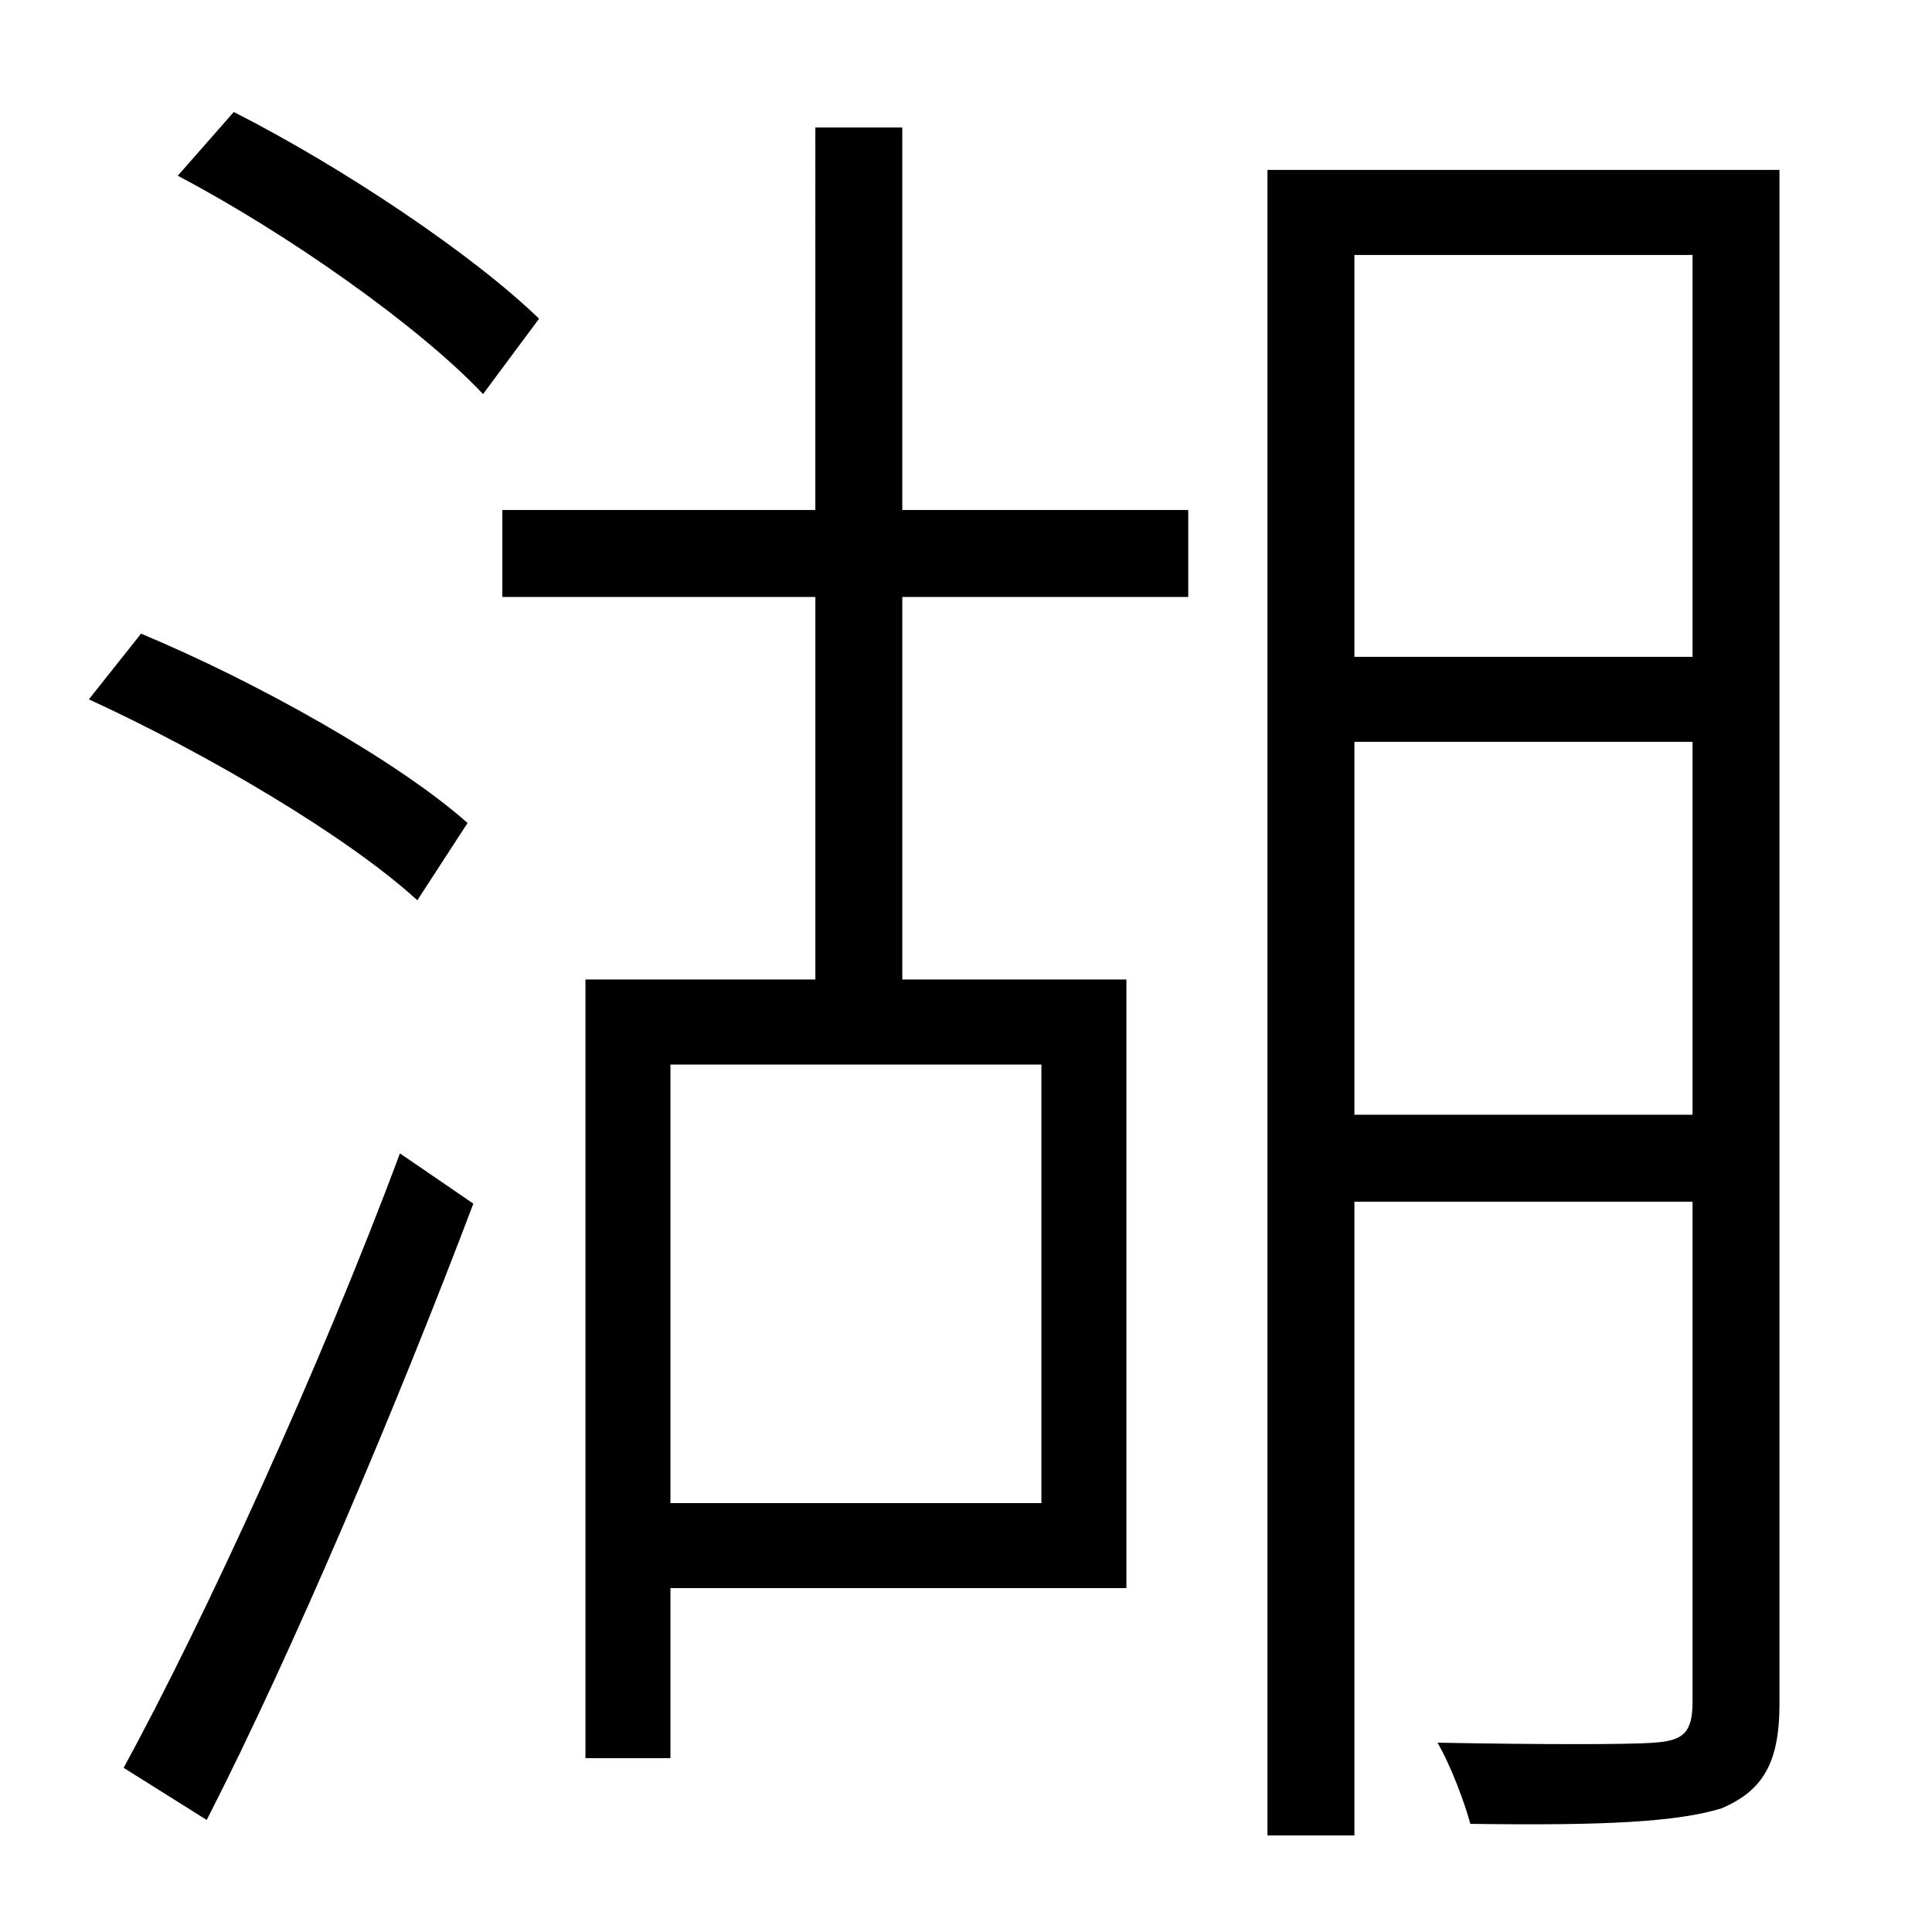 <?xml version="1.0" encoding="utf-8"?>
<!-- Generator: Adobe Illustrator 16.0.0, SVG Export Plug-In . SVG Version: 6.00 Build 0)  -->
<!DOCTYPE svg PUBLIC "-//W3C//DTD SVG 1.1//EN" "http://www.w3.org/Graphics/SVG/1.1/DTD/svg11.dtd">
<svg version="1.1" id="Layer_1" xmlns="http://www.w3.org/2000/svg" xmlns:xlink="http://www.w3.org/1999/xlink" x="0px" y="0px"
	 width="100px" height="100px" viewBox="0 0 100 100" enable-background="new 0 0 100 100" xml:space="preserve">
<g>
	<path d="M21.601,46.599c-3.6-3.3-10.9-7.601-17.001-10.401l2.7-3.4c6,2.5,13.301,6.6,16.901,9.8L21.601,46.599z M6.4,91.502
		c4.2-7.701,10.201-20.801,14.301-31.803l3.8,2.601c-3.9,10.3-9.301,23.101-13.801,31.901L6.4,91.502z M12.101,5.796
		c5.701,2.9,12.401,7.4,15.801,10.701l-2.9,3.9c-3.3-3.5-10.101-8.301-15.801-11.301L12.101,5.796z M46.703,26.398h14.801v4.5
		H46.703v19.801h11.6v31.502H34.702v8.801h-4.399V50.699h11.9V30.898H26.001v-4.5h16.201V6.597h4.5V26.398z M53.902,55.1H34.702
		v22.701h19.201V55.1z M92.105,88.201c0,3.1-0.9,4.5-3,5.4c-2.301,0.701-6,0.9-13,0.801c-0.301-1.1-1-3-1.701-4.201
		c5.4,0.1,9.9,0.1,11.201,0c1.5-0.1,2-0.5,2-2.1V62.199H70.104v32.803h-4.5V8.796h26.502V88.201z M70.104,13.197v20.801h17.502
		V13.197H70.104z M87.605,57.699V38.398H70.104v19.301H87.605z"/>
</g>
<g>
</g>
<g>
</g>
<g>
</g>
<g>
</g>
<g>
</g>
<g>
</g>
</svg>
